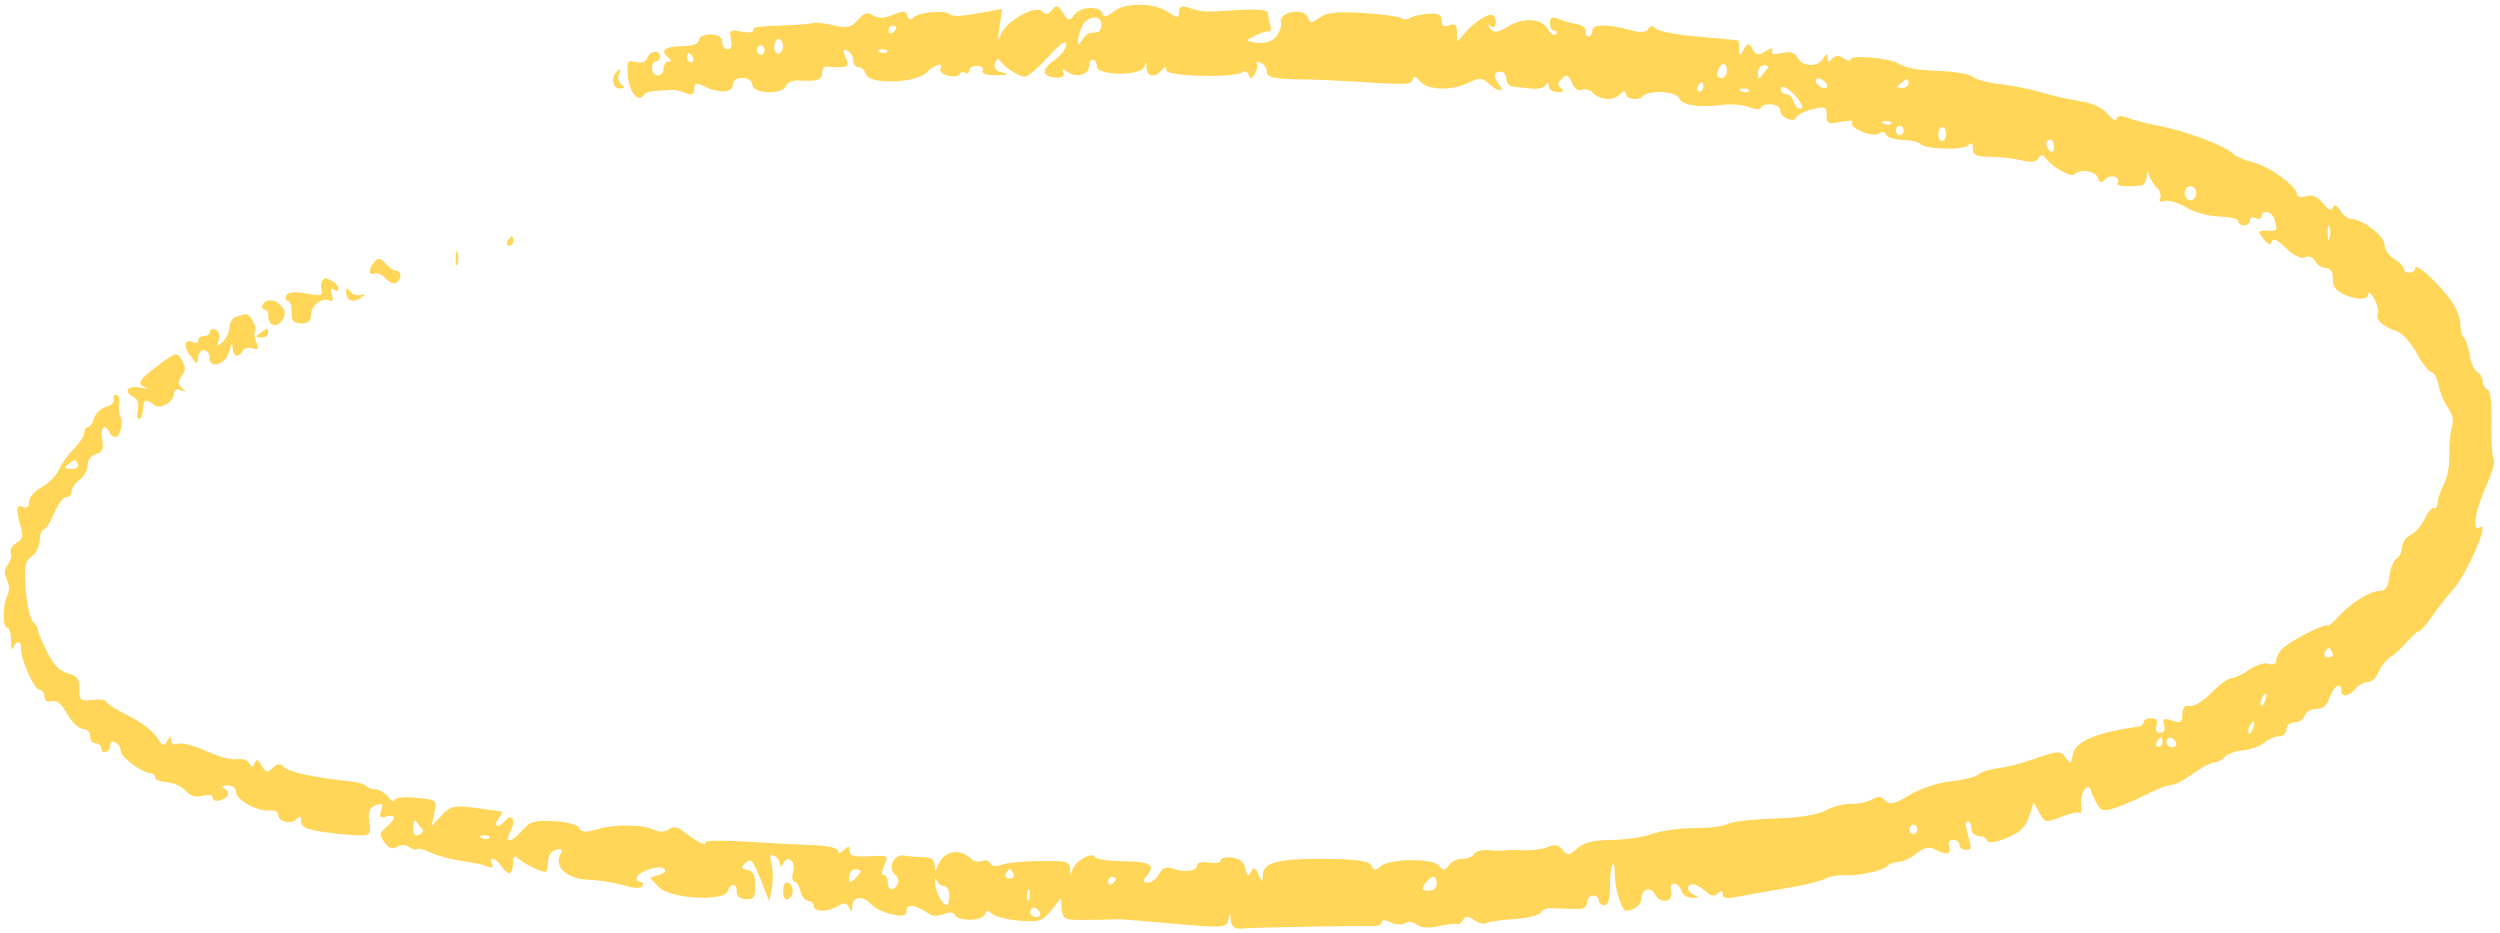 <svg width="579" height="216" viewBox="0 0 579 216" fill="none" xmlns="http://www.w3.org/2000/svg">
<g clip-path="url(#clip0_6_101)">
<path fill-rule="evenodd" clip-rule="evenodd" d="M243.626 2.32C242.781 3.372 242.109 3.467 241.334 2.642C239.818 1.031 232.886 4.958 231.729 8.084C231.067 9.865 231.005 9.406 231.478 6.265L232.11 2.065L228.172 2.789C222.414 3.85 220.748 3.934 219.775 3.212C218.519 2.28 212.787 2.858 211.55 4.041C210.86 4.7 210.372 4.558 210.132 3.624C209.837 2.482 209.177 2.447 206.794 3.442C204.769 4.287 203.304 4.323 202.194 3.556C200.952 2.697 200.124 2.944 198.703 4.598C197.154 6.401 196.204 6.615 193.061 5.872C190.981 5.38 188.875 5.13 188.379 5.316C187.883 5.5 185.26 5.739 182.548 5.844C174.714 6.151 174.482 6.186 174.465 7.065C174.456 7.525 173.185 7.636 171.637 7.313C169.124 6.787 168.874 6.975 169.281 9.073C169.587 10.649 169.322 11.409 168.477 11.384C167.786 11.364 167.233 10.611 167.251 9.709C167.271 8.617 166.386 8.045 164.597 7.992C163.046 7.947 161.901 8.491 161.885 9.28C161.869 10.123 160.472 10.661 158.231 10.686C154.102 10.732 152.777 11.672 154.672 13.212C155.551 13.926 155.608 14.261 154.85 14.251C154.234 14.242 153.717 14.972 153.699 15.873C153.682 16.774 153.063 17.494 152.325 17.473C151.587 17.451 150.997 16.696 151.015 15.795C151.032 14.894 151.448 14.168 151.941 14.183C152.433 14.197 152.845 13.717 152.857 13.116C152.888 11.469 150.457 11.735 149.883 13.441C149.577 14.348 148.549 14.711 147.253 14.37C145.288 13.852 145.149 14.102 145.42 17.657C145.699 21.314 147.865 23.933 149.031 22.022C149.327 21.54 150.678 21.091 152.033 21.025C153.388 20.96 155.003 20.865 155.619 20.814C156.236 20.763 157.64 21.087 158.739 21.533C160.232 22.139 160.747 21.904 160.772 20.605C160.799 19.191 161.229 19.077 163.081 19.999C166.504 21.702 169.71 21.52 169.746 19.619C169.765 18.6 170.622 18.005 172.016 18.046C173.323 18.084 174.241 18.739 174.224 19.62C174.184 21.689 181.262 22.026 181.947 19.988C182.22 19.176 183.521 18.569 184.834 18.638C189.387 18.878 190.363 18.572 190.395 16.892C190.413 15.965 190.93 15.3 191.543 15.416C192.157 15.531 193.58 15.595 194.706 15.555C196.459 15.496 196.623 15.172 195.848 13.299C195.109 11.513 195.191 11.236 196.294 11.788C197.037 12.162 197.631 13.152 197.615 13.989C197.599 14.825 198.147 15.527 198.832 15.546C199.519 15.566 200.294 16.319 200.558 17.219C201.261 19.622 212.067 19.303 214.575 16.805C216.504 14.884 218.669 14.323 217.79 15.973C217.509 16.497 218.288 17.191 219.519 17.517C220.749 17.841 221.985 17.679 222.263 17.157C222.542 16.634 223.14 16.5 223.591 16.86C224.043 17.219 224.422 16.991 224.434 16.356C224.447 15.72 225.287 15.223 226.299 15.252C227.313 15.282 227.884 15.79 227.568 16.382C227.216 17.044 228.48 17.438 230.854 17.407C233.429 17.372 233.914 17.182 232.31 16.836C230.597 16.466 230.067 15.843 230.462 14.668C230.766 13.762 231.254 13.438 231.546 13.947C232.366 15.382 235.883 17.717 237.287 17.758C237.979 17.778 240.443 15.711 242.759 13.162C245.644 9.991 246.962 9.094 246.939 10.316C246.92 11.297 245.672 12.942 244.166 13.97C241.083 16.074 241.305 17.875 244.658 17.972C246.089 18.014 246.679 17.587 246.296 16.789C245.866 15.895 246.143 15.862 247.268 16.674C249.257 18.109 252.177 17.317 252.215 15.332C252.231 14.502 252.646 13.833 253.139 13.847C253.631 13.861 254.021 14.528 254.006 15.329C253.962 17.614 264.508 17.66 265.058 15.377C265.399 13.961 265.483 13.995 265.539 15.574C265.616 17.78 267.427 18.145 269.032 16.277C269.865 15.306 270.125 15.308 270.106 16.285C270.079 17.714 285.798 18.109 287.708 16.728C288.289 16.307 288.959 16.586 289.195 17.348C289.523 18.406 289.845 18.365 290.559 17.174C291.072 16.315 291.304 15.222 291.074 14.742C290.845 14.263 291.275 14.181 292.033 14.561C292.79 14.941 293.398 15.831 293.385 16.54C293.357 17.948 295.061 18.319 301.856 18.386C304.318 18.409 309.552 18.634 313.489 18.886C326.025 19.686 326.799 19.658 327.177 18.379C327.432 17.509 327.947 17.635 328.85 18.791C330.494 20.896 336.036 21.1 340.023 19.202C342.655 17.948 343.313 17.967 344.778 19.34C346.855 21.289 348.697 21.517 347.234 19.644C345.807 17.818 345.943 16.546 347.561 16.593C348.3 16.615 348.89 17.37 348.873 18.271C348.855 19.172 349.546 19.971 350.406 20.044C351.265 20.118 353.176 20.33 354.65 20.515C356.124 20.7 357.636 20.335 358.011 19.704C358.465 18.937 358.685 19.009 358.678 19.922C358.671 20.674 359.571 21.307 360.679 21.331C362.079 21.359 362.344 21.088 361.55 20.439C360.63 19.689 360.669 19.251 361.754 18.205C362.852 17.145 363.274 17.319 364.031 19.147C364.586 20.489 365.501 21.154 366.311 20.801C367.055 20.478 368.152 20.726 368.75 21.353C370.518 23.209 373.465 23.465 375.081 21.905C376.063 20.959 376.583 20.878 376.567 21.676C376.542 22.977 379.427 23.461 380.407 22.32C381.726 20.785 388.142 21.075 388.847 22.701C389.592 24.422 393.416 25.003 399.161 24.268C401.03 24.029 403.746 24.286 405.195 24.839C406.644 25.392 407.838 25.449 407.846 24.965C407.856 24.481 408.871 24.115 410.102 24.151C411.332 24.186 412.327 24.834 412.312 25.59C412.281 27.232 415.626 28.63 416.061 27.156C416.227 26.591 417.874 25.759 419.721 25.307C422.735 24.57 423.075 24.71 423.037 26.677C423 28.616 423.382 28.791 426.366 28.2C428.221 27.833 429.417 27.907 429.027 28.365C428 29.57 433.913 32.011 435.189 30.91C435.808 30.375 436.478 30.479 436.804 31.159C437.111 31.798 438.882 32.366 440.74 32.42C442.598 32.474 444.402 32.88 444.748 33.323C445.726 34.576 454.536 34.857 455.812 33.678C456.631 32.92 456.942 33.138 456.916 34.45C456.889 35.911 457.733 36.287 461.134 36.328C463.473 36.356 466.735 36.736 468.382 37.173C470.318 37.686 471.62 37.508 472.066 36.671C472.596 35.678 473.043 35.724 473.978 36.871C475.752 39.044 479.791 41.183 480.519 40.335C481.658 39.008 485.414 39.603 485.876 41.184C486.234 42.406 486.61 42.466 487.648 41.465C488.964 40.195 491.205 40.99 490.424 42.45C490.063 43.127 492.587 43.352 495.932 42.94C496.55 42.864 497.102 41.942 497.161 40.892C497.247 39.366 497.367 39.314 497.758 40.636C498.029 41.546 498.84 42.847 499.561 43.529C500.281 44.21 500.598 45.28 500.263 45.907C499.887 46.611 500.31 46.858 501.373 46.551C502.317 46.279 504.538 46.947 506.308 48.035C508.078 49.123 511.521 50.073 513.963 50.144C516.404 50.215 518.393 50.699 518.384 51.219C518.374 51.74 518.97 52.184 519.708 52.205C520.446 52.227 521.06 51.7 521.074 51.035C521.087 50.37 521.696 50.126 522.427 50.494C523.159 50.86 523.767 50.685 523.778 50.103C523.812 48.365 526.251 48.977 526.802 50.861C527.555 53.439 527.496 53.525 524.993 53.452C522.806 53.388 522.767 53.481 524.213 55.332C525.298 56.719 525.848 56.896 526.128 55.945C526.396 55.038 527.447 55.516 529.412 57.438C531.24 59.225 532.879 60.013 533.867 59.583C534.793 59.18 535.735 59.533 536.177 60.449C536.586 61.3 537.64 62.019 538.519 62.044C539.397 62.071 540.153 62.708 540.2 63.459C540.247 64.212 540.327 65.241 540.379 65.747C540.643 68.317 548.457 70.582 548.506 68.101C548.52 67.367 549.138 67.878 549.88 69.237C550.62 70.596 550.998 72.136 550.719 72.659C550.041 73.929 551.821 75.625 554.86 76.605C556.332 77.081 558.284 79.171 559.686 81.773C560.979 84.177 562.535 86.177 563.139 86.218C563.745 86.258 564.489 87.634 564.794 89.277C565.098 90.919 566.07 93.256 566.954 94.471C568.046 95.97 568.337 97.394 567.863 98.906C567.478 100.13 567.214 103.071 567.275 105.441C567.338 107.811 566.767 110.851 566.006 112.197C565.246 113.543 564.609 115.398 564.591 116.321C564.575 117.243 564.158 117.863 563.668 117.699C563.178 117.534 562.243 118.614 561.592 120.098C560.939 121.582 559.497 123.254 558.387 123.816C557.278 124.377 556.353 125.678 556.332 126.708C556.313 127.738 555.72 128.956 555.015 129.416C554.309 129.877 553.569 131.724 553.369 133.522C553.104 135.902 552.514 136.807 551.199 136.849C548.831 136.927 544.549 139.549 541.718 142.654C540.472 144.021 539.35 145.028 539.222 144.89C538.573 144.187 530.171 148.506 528.351 150.478C527.715 151.168 527.183 152.317 527.17 153.029C527.156 153.773 526.413 154.071 525.434 153.728C524.494 153.399 522.457 154.02 520.909 155.109C519.36 156.198 517.513 157.071 516.804 157.051C516.093 157.03 513.994 158.567 512.134 160.466C510.276 162.365 508.019 163.743 507.119 163.53C505.967 163.257 505.47 163.815 505.439 165.417C505.402 167.335 505.023 167.566 503.025 166.891C501.063 166.23 500.746 166.405 501.185 167.91C501.542 169.125 501.25 169.715 500.308 169.687C499.423 169.662 499.101 169.042 499.444 168.023C499.816 166.918 499.427 166.383 498.229 166.348C497.26 166.32 496.459 166.707 496.45 167.207C496.44 167.708 495.927 168.187 495.309 168.271C485.442 169.622 480.44 171.79 480.011 174.902C479.722 177.015 479.563 177.075 478.418 175.497C477.121 173.713 477.077 173.716 469.256 176.382C467.438 177.003 464.436 177.702 462.585 177.936C460.736 178.171 458.75 178.82 458.172 179.376C457.595 179.933 454.727 180.643 451.799 180.952C448.845 181.264 444.568 182.684 442.194 184.142C438.756 186.253 437.66 186.502 436.629 185.406C435.69 184.409 434.858 184.342 433.535 185.159C432.539 185.773 430.35 186.235 428.67 186.185C426.991 186.137 424.354 186.821 422.809 187.707C421.08 188.697 416.492 189.42 410.871 189.586C405.849 189.735 401.036 190.291 400.175 190.823C399.314 191.353 395.835 191.787 392.443 191.786C389.053 191.786 384.644 192.396 382.648 193.142C380.652 193.887 376.408 194.51 373.219 194.527C369.157 194.549 366.777 195.137 365.278 196.493C363.417 198.173 362.972 198.218 361.883 196.824C360.97 195.656 360.031 195.477 358.431 196.166C357.223 196.687 354.711 197.03 352.85 196.929C350.988 196.828 349.062 196.84 348.567 196.956C348.072 197.072 346.401 197.047 344.852 196.9C343.304 196.753 341.761 197.152 341.424 197.783C341.087 198.415 339.878 198.905 338.735 198.873C337.595 198.839 336.155 199.521 335.536 200.388C334.61 201.688 334.211 201.708 333.267 200.499C331.848 198.681 321.585 198.826 319.654 200.69C318.619 201.688 318.181 201.646 317.628 200.491C317.1 199.391 314.41 198.993 306.972 198.917C296.097 198.805 292.559 199.725 292.46 202.691C292.4 204.486 292.327 204.477 291.463 202.558C290.708 200.882 290.373 200.769 289.71 201.96C289.067 203.117 288.792 202.952 288.431 201.189C288.118 199.664 287.127 198.84 285.346 198.622C283.903 198.445 282.713 198.735 282.703 199.268C282.692 199.8 281.479 200.027 280.006 199.774C278.533 199.521 277.32 199.761 277.31 200.306C277.282 201.722 274.53 202.183 271.845 201.22C270.117 200.601 269.278 200.898 268.456 202.422C267.855 203.536 266.683 204.427 265.851 204.403C264.673 204.37 264.581 204.075 265.435 203.079C267.766 200.367 266.543 199.507 260.296 199.462C256.841 199.437 253.812 198.999 253.566 198.487C252.912 197.124 248.816 199.545 248.326 201.586C247.989 202.995 247.895 202.945 247.842 201.324C247.784 199.528 247.033 199.323 240.835 199.406C237.018 199.456 232.994 199.856 231.895 200.293C230.718 200.762 229.671 200.619 229.348 199.947C229.047 199.318 228.18 199.075 227.423 199.404C226.665 199.734 225.601 199.562 225.058 199.022C222.209 196.184 218.351 197.043 217.07 200.799C216.63 202.089 216.51 202.025 216.483 200.491C216.459 199.123 215.732 198.551 213.987 198.534C212.634 198.519 210.534 198.343 209.321 198.141C206.893 197.739 205.485 201.17 207.44 202.725C208.035 203.197 208.235 204.124 207.884 204.781C206.962 206.509 205.556 206.207 205.593 204.29C205.61 203.389 205.207 202.64 204.697 202.625C204.085 202.607 204.127 201.832 204.823 200.33C205.835 198.145 205.708 198.072 201.31 198.315C197.887 198.506 196.754 198.194 196.776 197.069C196.8 195.861 196.54 195.826 195.437 196.891C194.607 197.691 194.077 197.763 194.09 197.074C194.103 196.407 191.793 195.862 188.519 195.759C185.443 195.662 178.432 195.288 172.941 194.928C167.45 194.569 163.136 194.65 163.357 195.11C163.89 196.22 161.075 194.824 158.491 192.696C156.989 191.46 156.008 191.289 154.921 192.075C154.084 192.679 152.635 192.757 151.647 192.253C149.034 190.918 142.323 190.816 138.319 192.049C135.679 192.862 134.658 192.8 134.178 191.8C133.815 191.043 131.277 190.341 128.288 190.169C123.937 189.918 122.684 190.277 120.976 192.265C118.411 195.25 116.683 195.404 118.243 192.508C119.558 190.069 118.619 188.173 117.018 190.037C115.44 191.875 114.079 191.538 115.429 189.645C116.059 188.761 116.425 188.009 116.242 187.972C116.06 187.938 113.369 187.561 110.264 187.136C105.2 186.444 104.375 186.622 102.268 188.871L99.92 191.379L100.568 188.392C101.275 185.139 101.333 185.178 95.152 184.679C93.062 184.508 91.343 184.818 91.333 185.368C91.322 185.918 90.696 185.577 89.941 184.609C89.185 183.643 87.857 182.831 86.99 182.805C86.122 182.781 85.162 182.438 84.854 182.045C84.548 181.651 82.777 181.16 80.921 180.954C72.349 179.999 66.888 178.812 65.812 177.669C64.944 176.745 64.26 176.79 63.173 177.839C61.93 179.039 61.534 178.954 60.587 177.293C59.747 175.82 59.345 175.681 58.972 176.742C58.581 177.846 58.312 177.856 57.719 176.782C57.303 176.03 56.022 175.607 54.873 175.843C53.723 176.078 50.55 175.24 47.819 173.98C45.09 172.717 42.131 171.944 41.245 172.259C40.258 172.609 39.64 172.275 39.649 171.391C39.659 170.331 39.421 170.377 38.743 171.566C37.956 172.946 37.606 172.825 36.311 170.723C35.478 169.375 32.503 167.13 29.697 165.734C26.892 164.34 24.603 162.874 24.611 162.478C24.618 162.081 23.211 161.916 21.484 162.111C18.596 162.438 18.347 162.234 18.398 159.589C18.443 157.249 17.941 156.571 15.713 155.959C13.779 155.429 12.316 153.867 10.738 150.65C9.508 148.142 8.601 145.928 8.721 145.726C8.842 145.524 8.369 144.773 7.669 144.056C6.97 143.34 6.2 139.925 5.958 136.469C5.572 130.942 5.738 130.027 7.342 128.868C8.344 128.144 9.186 126.44 9.212 125.082C9.238 123.725 9.643 122.625 10.112 122.64C10.581 122.653 11.668 120.963 12.525 118.884C13.383 116.805 14.644 115.12 15.326 115.14C16.008 115.16 16.578 114.556 16.593 113.8C16.608 113.043 17.437 111.833 18.436 111.112C19.435 110.39 20.27 108.877 20.291 107.751C20.314 106.582 21.151 105.466 22.244 105.152C23.782 104.708 24.054 104.05 23.635 101.785C23.125 99.038 24.299 97.913 25.363 100.129C25.656 100.739 26.231 101.247 26.642 101.26C27.754 101.292 28.64 98.029 27.92 96.553C27.575 95.846 27.425 94.41 27.587 93.363C27.749 92.316 27.43 91.445 26.878 91.429C26.326 91.413 26.106 91.884 26.39 92.476C26.674 93.068 25.892 93.831 24.652 94.173C23.411 94.516 22.135 95.722 21.816 96.855C21.497 97.989 20.861 98.905 20.402 98.892C19.943 98.879 19.555 99.466 19.541 100.198C19.527 100.93 18.423 102.622 17.088 103.957C15.752 105.291 14.197 107.475 13.632 108.809C13.067 110.143 11.292 111.935 9.687 112.79C8.081 113.646 6.746 115.187 6.715 116.222C6.68 117.437 6.19 117.862 5.329 117.431C3.786 116.656 3.628 117.907 4.768 121.847C5.441 124.169 5.269 124.847 3.772 125.769C2.777 126.383 2.2 127.38 2.491 127.986C2.783 128.59 2.492 129.827 1.846 130.733C0.972 131.958 0.913 132.878 1.617 134.329C2.197 135.522 2.242 136.867 1.735 137.796C0.606 139.862 0.55 145.314 1.658 145.347C2.15 145.361 2.559 146.726 2.565 148.379C2.572 150.032 2.793 150.778 3.056 150.033C3.676 148.28 5.012 148.318 4.851 150.085C4.641 152.385 7.909 159.738 9.157 159.774C9.804 159.793 10.321 160.5 10.305 161.344C10.286 162.31 10.904 162.699 11.962 162.395C13.116 162.063 14.246 162.988 15.548 165.335C16.593 167.219 18.226 168.782 19.177 168.81C20.128 168.838 20.892 169.598 20.874 170.498C20.857 171.4 21.447 172.155 22.185 172.177C22.924 172.198 23.517 172.749 23.505 173.399C23.492 174.05 23.991 174.372 24.611 174.115C25.232 173.857 25.654 173.109 25.549 172.45C25.444 171.793 25.953 171.553 26.679 171.917C27.404 172.282 27.986 173.208 27.971 173.977C27.945 175.341 32.99 179.05 34.948 179.106C35.489 179.122 35.924 179.553 35.914 180.062C35.904 180.571 37.144 181.066 38.67 181.164C40.195 181.261 42.145 182.155 43.003 183.149C44.051 184.362 45.338 184.744 46.92 184.307C48.303 183.927 49.268 184.117 49.256 184.767C49.244 185.376 50.045 185.642 51.035 185.356C53.068 184.769 53.422 183.379 51.762 182.504C51.153 182.184 51.561 181.909 52.669 181.894C53.835 181.877 54.672 182.512 54.655 183.397C54.62 185.222 59.554 187.968 62.408 187.713C63.517 187.614 64.417 187.989 64.407 188.549C64.374 190.238 67.187 191.096 68.526 189.805C69.496 188.868 69.771 188.976 69.746 190.282C69.722 191.555 71.078 192.157 75.296 192.743C78.366 193.17 82.026 193.498 83.431 193.477C85.731 193.438 85.94 193.13 85.544 190.377C85.234 188.226 85.516 187.142 86.493 186.715C88.603 185.797 88.875 185.982 88.232 187.893C87.778 189.242 88.061 189.525 89.456 189.123C91.769 188.457 91.763 189.661 89.446 191.599C87.792 192.983 87.761 193.258 89.044 195.074C90.028 196.465 90.886 196.769 91.959 196.108C92.821 195.575 94.013 195.596 94.713 196.151C95.391 196.69 96.238 196.923 96.594 196.668C96.951 196.413 98.373 196.773 99.756 197.467C101.139 198.163 104.279 199.009 106.735 199.35C109.191 199.691 111.95 200.276 112.867 200.65C113.951 201.093 114.328 200.901 113.944 200.102C113.06 198.262 114.868 198.672 116.114 200.595C117.643 202.956 118.76 202.706 118.812 199.993C118.844 198.297 119.152 197.97 119.955 198.774C120.559 199.379 122.352 200.45 123.939 201.154C126.647 202.354 126.828 202.274 126.873 199.886C126.905 198.258 127.572 197.152 128.721 196.82C130.135 196.412 130.347 196.655 129.715 197.962C128.308 200.869 131.501 203.654 136.374 203.769C138.741 203.824 142.381 204.4 144.466 205.045C146.677 205.73 148.468 205.818 148.768 205.255C149.051 204.726 148.854 204.279 148.334 204.265C147.813 204.249 147.394 203.853 147.402 203.384C147.429 202.035 152.535 200.205 153.696 201.129C154.385 201.675 154.023 202.187 152.643 202.619L150.539 203.274L152.535 205.424C155.071 208.154 167.695 208.911 168.547 206.385C169.226 204.368 170.665 204.485 170.625 206.552C170.606 207.56 171.432 208.215 172.771 208.254C174.603 208.308 174.946 207.805 174.936 205.093C174.926 202.737 174.438 201.765 173.126 201.487C171.559 201.157 171.506 200.939 172.708 199.788C173.873 198.672 174.402 199.262 176.14 203.639L178.193 208.81L178.762 205.622C179.075 203.868 179.04 201.342 178.685 200.009C178.184 198.129 178.33 197.728 179.33 198.231C180.041 198.587 180.619 199.441 180.613 200.129C180.606 200.876 180.927 200.781 181.412 199.895C182.553 197.809 184.377 199.595 183.671 202.105C183.35 203.248 183.49 204.194 183.982 204.208C184.473 204.223 185.114 205.225 185.403 206.436C185.692 207.646 186.506 208.653 187.21 208.674C187.916 208.694 188.484 209.203 188.472 209.804C188.444 211.26 191.687 211.289 194.017 209.853C195.451 208.969 196.057 209.049 196.624 210.202C197.198 211.367 197.374 211.277 197.414 209.791C197.474 207.513 199.902 207.353 201.84 209.499C202.602 210.341 204.73 211.356 206.569 211.753C209.177 212.316 209.92 212.114 209.945 210.833C209.976 209.184 212.145 209.539 215.253 211.699C215.957 212.189 217.454 212.191 218.58 211.705C219.809 211.176 220.833 211.249 221.14 211.889C221.89 213.452 227.592 213.36 228.063 211.775C228.355 210.798 228.811 210.752 229.708 211.611C230.392 212.267 233.263 212.994 236.087 213.226C240.631 213.6 241.481 213.326 243.451 210.851L245.679 208.053L245.924 210.587C246.154 212.969 246.521 213.118 251.99 213.054C255.192 213.017 258.217 212.947 258.709 212.899C259.203 212.851 265.099 213.31 271.812 213.919C283.264 214.958 284.048 214.903 284.488 212.999C284.902 211.208 284.965 211.195 285.024 212.886C285.083 214.593 286.068 215.313 287.958 215.029C289.325 214.823 315.241 214.35 317.559 214.489C318.911 214.569 320.027 214.176 320.038 213.614C320.05 212.995 320.874 212.998 322.127 213.622C323.266 214.189 324.739 214.265 325.402 213.791C326.071 213.313 327.267 213.46 328.089 214.119C329.01 214.859 330.9 215.013 333.087 214.527C335.019 214.097 336.967 213.864 337.41 214.01C337.855 214.155 338.517 213.715 338.882 213.031C339.383 212.091 340.012 212.108 341.443 213.097C342.489 213.82 343.714 214.143 344.168 213.82C344.623 213.495 347.522 213.061 350.61 212.859C353.699 212.657 356.496 211.983 356.826 211.363C357.157 210.744 358.196 210.277 359.135 210.327C361.489 210.451 364.128 210.522 365.992 210.514C366.854 210.509 367.573 209.799 367.589 208.934C367.606 208.07 368.224 207.382 368.962 207.403C369.7 207.424 370.295 207.933 370.284 208.534C370.272 209.135 370.842 209.644 371.549 209.664C372.465 209.691 372.847 208.424 372.871 205.278C372.89 202.844 373.161 200.556 373.471 200.194C373.785 199.832 374.015 200.822 373.983 202.396C373.922 205.592 375.532 210.872 376.577 210.904C378.254 210.952 380.115 209.551 380.14 208.221C380.188 205.762 382.196 205.158 383.386 207.246C384.721 209.588 387.746 208.782 387.015 206.279C386.734 205.318 387.039 204.65 387.752 204.67C388.423 204.69 389.189 205.45 389.455 206.359C389.721 207.268 390.859 207.983 391.983 207.946C393.501 207.895 393.626 207.738 392.47 207.333C390.663 206.7 390.396 204.747 392.124 204.797C392.769 204.816 394.063 205.551 395.001 206.43C396.204 207.558 397.042 207.704 397.849 206.925C398.653 206.149 398.984 206.2 398.967 207.098C398.952 207.945 399.925 208.178 401.864 207.794C404.984 207.176 406.043 206.988 415.118 205.442C418.331 204.894 421.772 204.018 422.768 203.492C423.762 202.969 425.583 202.62 426.812 202.72C430.008 202.978 436.084 201.697 437.107 200.549C437.585 200.012 438.74 199.595 439.673 199.622C440.607 199.649 442.457 198.785 443.785 197.699C445.43 196.358 446.766 196.023 447.973 196.652C450.778 198.112 451.966 197.935 451.441 196.139C451.135 195.092 451.485 194.501 452.396 194.527C453.187 194.55 453.825 195.06 453.813 195.661C453.801 196.262 454.396 196.771 455.134 196.793C456.721 196.839 456.738 196.719 455.677 193.054C455.144 191.217 455.163 190.235 455.73 190.252C456.211 190.266 456.589 191.015 456.572 191.916C456.555 192.817 457.311 193.577 458.256 193.604C459.199 193.632 460.096 194.135 460.249 194.721C460.412 195.347 462.248 195.089 464.68 194.099C467.823 192.818 469.099 191.605 469.924 189.119L471.013 185.833L472.331 188.246C473.584 190.544 473.826 190.589 477.334 189.191C479.362 188.384 481.319 187.959 481.682 188.249C482.046 188.537 482.185 187.613 481.989 186.192C481.644 183.656 483.694 180.843 484.258 183.082C484.416 183.709 485.051 185.11 485.669 186.194C486.661 187.935 487.208 188.022 490.323 186.935C492.267 186.258 495.58 184.815 497.689 183.726C499.798 182.638 502.14 181.764 502.893 181.786C503.647 181.808 505.883 180.644 507.86 179.199C509.838 177.752 512.04 176.587 512.754 176.608C513.466 176.628 514.594 176.046 515.259 175.314C515.924 174.583 517.823 173.891 519.478 173.778C521.134 173.665 523.354 172.869 524.414 172.009C525.471 171.148 527.053 170.466 527.929 170.491C528.803 170.517 529.534 169.801 529.551 168.899C529.569 167.98 530.38 167.283 531.4 167.313C532.401 167.342 533.465 166.636 533.765 165.743C534.066 164.85 535.286 164.147 536.475 164.182C537.961 164.225 538.923 163.395 539.542 161.538C540.426 158.891 542.301 157.814 542.26 159.977C542.229 161.594 543.96 161.354 545.53 159.526C546.286 158.647 547.586 157.946 548.418 157.97C549.251 157.996 550.35 156.961 550.861 155.672C551.373 154.383 552.603 152.821 553.597 152.199C554.59 151.578 556.314 149.99 557.428 148.668C558.541 147.349 559.774 146.257 560.167 146.243C560.56 146.229 561.918 144.703 563.186 142.851C564.453 140.999 566.625 138.228 568.012 136.695C571.378 132.972 576.858 120.302 574.315 122.12C572.478 123.434 573.213 118.288 575.626 112.943C577.078 109.727 577.956 106.802 577.575 106.442C577.195 106.081 576.949 102.386 577.027 98.231C577.124 93.165 576.806 90.513 576.063 90.186C575.454 89.918 574.967 89.056 574.983 88.269C574.997 87.482 574.448 86.556 573.763 86.213C573.078 85.868 572.276 84.076 571.98 82.231C571.685 80.385 571.078 78.583 570.63 78.227C570.181 77.872 569.822 76.502 569.829 75.186C569.836 73.869 568.976 71.517 567.915 69.959C565.275 66.079 559.396 60.638 559.368 62.047C559.356 62.678 558.742 63.178 558.004 63.156C557.266 63.135 556.67 62.704 556.679 62.201C556.689 61.696 555.7 60.693 554.483 59.974C553.265 59.253 552.277 57.793 552.284 56.728C552.3 54.75 547.286 50.821 544.648 50.744C543.861 50.721 542.661 49.825 541.981 48.754C541.13 47.414 540.596 47.206 540.272 48.09C539.952 48.959 539.228 48.643 538.03 47.11C536.802 45.537 535.598 45.029 534.088 45.444C532.87 45.78 531.925 45.561 531.937 44.944C531.971 43.162 525.637 38.568 521.78 37.578C519.82 37.075 517.812 36.235 517.317 35.713C515.499 33.791 506.211 30.299 499.697 29.088C497.657 28.709 494.687 27.945 493.096 27.391C491.138 26.709 490.198 26.769 490.182 27.578C490.17 28.235 489.273 27.725 488.189 26.443C486.953 24.98 484.557 23.863 481.755 23.442C479.299 23.072 475.287 22.161 472.839 21.415C470.39 20.671 466.059 19.802 463.213 19.483C460.365 19.165 457.558 18.418 456.975 17.822C456.392 17.227 453.096 16.613 449.652 16.457C443.48 16.178 442.017 15.912 439.389 14.592C437.002 13.394 428.68 12.691 428.661 13.686C428.65 14.22 427.907 14.149 427.01 13.528C425.888 12.753 425.048 12.784 424.321 13.631C423.523 14.559 423.272 14.488 423.294 13.341C423.316 12.234 423.007 12.323 422.161 13.668C420.848 15.753 417.25 15.446 416.151 13.157C415.679 12.176 414.511 11.893 412.615 12.299C410.688 12.711 409.98 12.531 410.404 11.737C410.794 11.005 410.251 11.047 408.951 11.85C407.231 12.909 406.704 12.833 405.891 11.408C405.011 9.863 404.801 9.871 403.857 11.483C402.881 13.15 402.802 13.141 402.788 11.368C402.78 10.316 402.672 9.407 402.551 9.349C402.429 9.292 398.33 8.91 393.444 8.503C388.558 8.094 384.076 7.246 383.486 6.619C382.75 5.837 382.206 5.864 381.758 6.702C381.332 7.501 379.977 7.619 377.865 7.041C372.349 5.529 368.819 5.537 368.79 7.061C368.774 7.833 368.36 8.454 367.868 8.44C367.375 8.425 367.084 7.864 367.22 7.191C367.356 6.519 366.462 5.806 365.235 5.608C364.008 5.409 362.105 4.866 361.005 4.4C359.492 3.761 358.998 3.984 358.973 5.32C358.954 6.293 359.409 7.101 359.983 7.117C360.556 7.134 360.719 7.507 360.341 7.945C359.964 8.385 359.164 7.884 358.566 6.832C357.086 4.234 352.919 3.933 349.227 6.158C346.826 7.605 345.967 7.703 345.188 6.619C344.44 5.582 344.468 5.442 345.301 6.048C345.979 6.541 346.419 6.194 346.438 5.148C346.456 4.212 345.956 3.43 345.329 3.412C343.937 3.371 340.113 6.238 338.538 8.501C337.537 9.941 337.393 9.836 337.435 7.69C337.472 5.719 337.118 5.352 335.679 5.864C334.393 6.321 333.885 6.008 333.909 4.776C333.933 3.51 333.16 3.079 331.029 3.168C329.426 3.236 327.458 3.661 326.651 4.113C325.845 4.565 324.947 4.63 324.657 4.258C324.365 3.884 320.435 3.332 315.923 3.029C309.719 2.613 307.2 2.872 305.591 4.095C303.804 5.45 303.39 5.464 303.014 4.177C302.542 2.566 299.259 2.191 297.381 3.533C296.773 3.967 296.461 4.706 296.685 5.173C296.911 5.641 296.525 6.968 295.832 8.119C294.753 9.907 291.762 10.491 289.044 9.446C288.293 9.157 293.068 7.001 293.898 7.255C294.324 7.386 294.439 6.689 294.151 5.704C293.863 4.721 293.637 3.461 293.647 2.906C293.658 2.319 290.752 2.079 286.718 2.334C278.523 2.849 278.668 2.856 275.534 1.845C273.662 1.241 273.079 1.456 273.054 2.757C273.025 4.264 272.744 4.272 270.59 2.82C267.262 0.576 260.561 0.52 257.863 2.713C256.307 3.976 255.574 4.113 255.34 3.186C254.857 1.267 250.208 1.454 248.786 3.449C247.672 5.01 247.437 4.97 246.191 2.998C245.027 1.155 244.643 1.053 243.626 2.32ZM255.087 5.706C255.069 6.607 254.651 7.394 254.157 7.455C253.664 7.516 252.841 7.615 252.33 7.675C251.818 7.736 251.003 8.511 250.519 9.399C249.271 11.687 249.371 8.775 250.634 6.051C251.772 3.594 255.133 3.334 255.087 5.706ZM207.61 6.447C207.605 6.712 207.192 7.22 206.694 7.577C206.194 7.934 205.796 7.705 205.808 7.07C205.82 6.434 206.233 5.924 206.725 5.939C207.218 5.953 207.616 6.181 207.61 6.447ZM181.132 11.675C180.219 13.387 178.828 11.93 179.492 9.957C179.858 8.871 180.35 8.676 180.909 9.392C181.38 9.995 181.481 11.022 181.132 11.675ZM399.951 16.477C399.933 17.379 399.327 18.099 398.605 18.078C397.804 18.055 397.504 17.405 397.837 16.416C398.138 15.523 398.743 14.803 399.183 14.816C399.622 14.828 399.968 15.576 399.951 16.477ZM409.3 15.93C408.846 16.368 408.163 17.208 407.785 17.798C407.391 18.411 407.106 18.051 407.119 16.959C407.132 15.896 407.804 15.066 408.634 15.091C409.454 15.114 409.754 15.492 409.3 15.93ZM177.063 11.634C177.052 12.235 176.641 12.715 176.148 12.701C175.656 12.686 175.262 12.183 175.274 11.582C175.286 10.981 175.698 10.501 176.19 10.516C176.681 10.53 177.075 11.033 177.063 11.634ZM205.469 12.028C205.166 12.382 204.393 12.399 203.753 12.064C203.045 11.695 203.262 11.442 204.306 11.42C205.25 11.4 205.774 11.674 205.469 12.028ZM423.166 19.968C423.157 20.485 422.55 20.608 421.818 20.242C421.087 19.874 420.496 19.15 420.505 18.632C420.516 18.115 421.123 17.992 421.854 18.358C422.586 18.726 423.176 19.451 423.166 19.968ZM441.984 19.34C441.972 19.94 441.258 20.404 440.397 20.37C439.058 20.317 439.029 20.159 440.194 19.288C441.908 18.004 442.009 18.007 441.984 19.34ZM160.465 13.337C160.757 13.947 160.569 14.434 160.048 14.418C159.528 14.403 159.11 13.899 159.122 13.299C159.133 12.698 159.319 12.211 159.537 12.217C159.755 12.224 160.172 12.728 160.465 13.337ZM394.507 20.145C394.495 20.746 394.059 21.225 393.538 21.21C393.018 21.194 392.849 20.698 393.165 20.106C393.48 19.514 393.916 19.035 394.133 19.041C394.351 19.047 394.518 19.544 394.507 20.145ZM416.791 23.465C417.58 24.686 417.607 25.189 416.88 25.168C416.311 25.151 415.629 24.393 415.364 23.484C415.098 22.574 414.319 21.814 413.632 21.794C412.947 21.774 412.396 21.249 412.408 20.627C412.435 19.212 415.191 20.997 416.791 23.465ZM404.991 21.11C404.688 21.464 403.915 21.481 403.276 21.146C402.568 20.777 402.784 20.524 403.828 20.502C404.772 20.483 405.296 20.756 404.991 21.11ZM142.636 16.827C141.443 18.215 141.993 20.451 143.536 20.48C144.775 20.503 144.848 20.302 143.888 19.518C143.219 18.974 142.959 17.991 143.311 17.333C144.013 16.017 143.6 15.706 142.636 16.827ZM437.98 28.628C437.677 28.982 436.904 28.998 436.265 28.664C435.557 28.295 435.773 28.042 436.817 28.02C437.761 28 438.285 28.274 437.98 28.628ZM440.879 30.238C440.867 30.838 440.455 31.318 439.962 31.304C439.471 31.29 439.077 30.786 439.089 30.186C439.1 29.585 439.512 29.105 440.005 29.119C440.497 29.134 440.891 29.637 440.879 30.238ZM450.714 31.07C450.696 31.971 450.279 32.697 449.787 32.683C449.294 32.669 448.907 31.919 448.923 31.018C448.94 30.117 449.358 29.391 449.849 29.406C450.342 29.42 450.731 30.169 450.714 31.07ZM475.731 34.048C475.712 34.985 475.301 35.436 474.815 35.05C474.33 34.665 473.942 33.887 473.953 33.321C473.964 32.755 474.376 32.305 474.868 32.319C475.36 32.334 475.749 33.112 475.731 34.048ZM508.657 44.779C508.64 45.68 508.021 46.4 507.283 46.379C506.545 46.357 505.955 45.602 505.972 44.701C505.99 43.8 506.607 43.08 507.346 43.101C508.085 43.123 508.675 43.878 508.657 44.779ZM539.495 55.24C539.233 55.984 539.041 55.363 539.07 53.861C539.1 52.359 539.315 51.751 539.548 52.509C539.783 53.268 539.759 54.497 539.495 55.24ZM117.558 55.811C117.242 56.403 117.411 56.899 117.932 56.915C118.452 56.93 118.889 56.45 118.9 55.85C118.912 55.249 118.744 54.752 118.527 54.746C118.309 54.739 117.874 55.219 117.558 55.811ZM105.533 59.833C105.504 61.335 105.695 61.956 105.957 61.212C106.221 60.468 106.244 59.239 106.01 58.481C105.777 57.723 105.562 58.331 105.533 59.833ZM86.737 60.613C85.31 62.275 85.312 63.932 86.742 63.346C87.363 63.092 88.536 63.624 89.349 64.53C90.163 65.437 91.262 65.867 91.793 65.488C93.087 64.562 93.059 62.749 91.75 62.711C91.174 62.694 90.054 61.931 89.263 61.014C88.153 59.729 87.575 59.638 86.737 60.613ZM74.607 65.052C74.306 65.403 74.262 66.382 74.51 67.23C74.871 68.466 74.17 68.615 70.97 67.984C68.429 67.484 66.746 67.636 66.337 68.401C65.984 69.063 66.122 69.617 66.643 69.632C67.164 69.647 67.568 70.828 67.541 72.254C67.502 74.294 67.97 74.863 69.728 74.914C71.305 74.96 71.977 74.385 72.005 72.969C72.047 70.757 74.579 68.785 76.324 69.606C77.066 69.956 77.247 69.49 76.87 68.203C76.486 66.888 76.635 66.537 77.338 67.096C77.906 67.547 78.379 67.448 78.391 66.876C78.401 66.304 77.779 65.519 77.007 65.132C75.286 64.267 75.281 64.267 74.607 65.052ZM80.168 67.556C80.13 69.571 81.771 70.286 83.491 69.006C84.78 68.047 84.805 67.914 83.621 68.318C82.813 68.594 81.712 68.255 81.173 67.565C80.448 66.638 80.186 66.635 80.168 67.556ZM60.857 70.557C60.541 71.149 60.71 71.646 61.231 71.661C61.752 71.676 62.165 72.385 62.149 73.236C62.106 75.479 64.164 76.045 65.381 74.125C66.167 72.885 66.142 72.123 65.28 71.021C63.925 69.285 61.662 69.048 60.857 70.557ZM54.76 73.319C53.892 73.569 53.167 74.66 53.146 75.744C53.125 76.828 52.415 78.37 51.569 79.171C50.229 80.437 50.106 80.392 50.624 78.821C50.977 77.746 50.702 76.757 49.943 76.376C49.242 76.024 48.659 76.213 48.648 76.794C48.637 77.376 48.023 77.835 47.285 77.813C46.547 77.792 45.933 78.251 45.922 78.833C45.911 79.414 45.344 79.611 44.661 79.267C42.68 78.273 42.392 80.214 44.174 82.559C45.616 84.457 45.813 84.496 45.844 82.881C45.864 81.875 46.484 81.069 47.222 81.091C47.96 81.112 48.55 81.901 48.532 82.845C48.476 85.713 52.367 84.377 53.137 81.263C53.559 79.556 53.828 79.26 53.861 80.464C53.92 82.601 55.264 83.054 56.222 81.257C56.565 80.614 57.594 80.349 58.51 80.67C59.869 81.146 60.024 80.895 59.362 79.294C58.916 78.217 58.802 77.044 59.108 76.688C59.717 75.978 57.808 72.576 56.9 72.755C56.589 72.816 55.627 73.07 54.76 73.319ZM60.284 77.098C59.119 77.969 59.148 78.128 60.487 78.181C61.348 78.215 62.062 77.751 62.074 77.15C62.099 75.818 61.998 75.815 60.284 77.098ZM36.681 84.578C32.004 88.072 31.503 88.989 33.846 89.764C34.702 90.047 34.099 90.041 32.503 89.751C29.501 89.205 28.476 90.728 30.994 91.992C31.902 92.447 32.24 93.499 31.919 94.868C31.64 96.055 31.776 97.037 32.223 97.05C32.669 97.063 33.053 96.09 33.076 94.888C33.122 92.507 33.787 92.229 35.704 93.789C37.148 94.964 40.274 93.103 40.314 91.045C40.329 90.261 40.986 89.978 41.894 90.364C43.148 90.897 43.204 90.802 42.185 89.875C41.154 88.937 41.137 88.423 42.093 87.083C43.043 85.751 43.046 85.059 42.106 83.416C41.005 81.491 40.737 81.548 36.681 84.578ZM18.056 107.568C18.353 108.186 17.675 108.642 16.522 108.6C14.859 108.537 14.722 108.324 15.819 107.503C17.509 106.238 17.416 106.236 18.056 107.568ZM540.19 151.174C540.483 151.783 540.071 152.263 539.274 152.24C538.478 152.217 538.084 151.713 538.4 151.121C538.716 150.529 539.128 150.05 539.316 150.055C539.504 150.061 539.898 150.564 540.19 151.174ZM524.615 162.245C524.305 163.163 523.865 163.675 523.636 163.382C523.406 163.089 523.494 162.331 523.832 161.701C524.747 159.983 525.257 160.337 524.615 162.245ZM521.803 168.72C521.494 169.639 521.053 170.151 520.824 169.858C520.596 169.565 520.684 168.808 521.021 168.177C521.937 166.46 522.445 166.814 521.803 168.72ZM500.837 171.89C500.825 172.49 500.389 172.969 499.868 172.955C499.347 172.939 499.178 172.442 499.495 171.85C499.81 171.258 500.246 170.779 500.463 170.785C500.681 170.792 500.848 171.288 500.837 171.89ZM503.969 171.98C504.262 172.59 503.873 173.07 503.106 173.048C502.339 173.026 501.72 172.517 501.732 171.915C501.744 171.314 502.132 170.834 502.595 170.847C503.059 170.861 503.677 171.371 503.969 171.98ZM444.031 192.098C444.02 192.698 443.607 193.178 443.115 193.164C442.623 193.149 442.23 192.646 442.242 192.046C442.253 191.444 442.664 190.965 443.157 190.98C443.649 190.993 444.043 191.497 444.031 192.098ZM97.773 191.972C98.176 192.359 97.863 192.954 97.076 193.296C96.046 193.745 95.658 193.266 95.691 191.586C95.715 190.305 96.029 189.708 96.388 190.262C96.746 190.816 97.37 191.586 97.773 191.972ZM113.31 194.069C113.006 194.423 112.233 194.439 111.594 194.105C110.886 193.735 111.103 193.483 112.147 193.461C113.091 193.442 113.614 193.715 113.31 194.069ZM332.746 204.71C332.728 205.651 331.907 206.325 330.816 206.292C329.228 206.247 329.104 205.974 330.061 204.632C330.692 203.749 331.56 203.036 331.992 203.048C332.425 203.06 332.763 203.809 332.746 204.71ZM234.733 202.406C235.025 203.015 234.614 203.495 233.816 203.472C233.021 203.449 232.627 202.945 232.943 202.354C233.259 201.762 233.671 201.282 233.859 201.286C234.046 201.292 234.44 201.796 234.733 202.406ZM199.373 201.791C199.368 202.016 198.749 202.797 197.995 203.522C196.874 204.605 196.634 204.522 196.661 203.071C196.681 202.096 197.299 201.317 198.038 201.338C198.777 201.36 199.377 201.563 199.373 201.791ZM258.442 203.576C258.436 203.842 258.024 204.35 257.524 204.708C257.024 205.065 256.626 204.836 256.638 204.2C256.65 203.564 257.063 203.055 257.555 203.069C258.048 203.083 258.447 203.312 258.442 203.576ZM218.634 205.217C219.332 205.237 219.884 206.236 219.861 207.438C219.837 208.639 219.589 209.616 219.307 209.608C218.279 209.578 216.734 206.744 216.582 204.61C216.498 203.406 216.639 203.041 216.896 203.799C217.155 204.558 217.937 205.196 218.634 205.217ZM181.375 206.319C181.349 207.727 181.786 208.514 182.458 208.262C183.078 208.03 183.598 207.184 183.612 206.384C183.628 205.582 183.142 204.708 182.531 204.439C181.87 204.149 181.403 204.911 181.375 206.319ZM238.368 208.182C238.066 209.045 237.859 208.779 237.839 207.505C237.824 206.353 238.048 205.714 238.338 206.085C238.627 206.457 238.641 207.401 238.368 208.182ZM240.829 211.327C241.123 211.936 240.734 212.418 239.967 212.395C239.2 212.373 238.581 211.863 238.592 211.262C238.604 210.661 238.992 210.181 239.455 210.194C239.919 210.207 240.537 210.717 240.829 211.327Z" fill="#FFD657"/>
</g>
<defs>
<clipPath id="clip0_6_101">
<rect width="577.973" height="215.402" fill="white" transform="translate(0.438 0.598)"/>
</clipPath>
</defs>
</svg>
